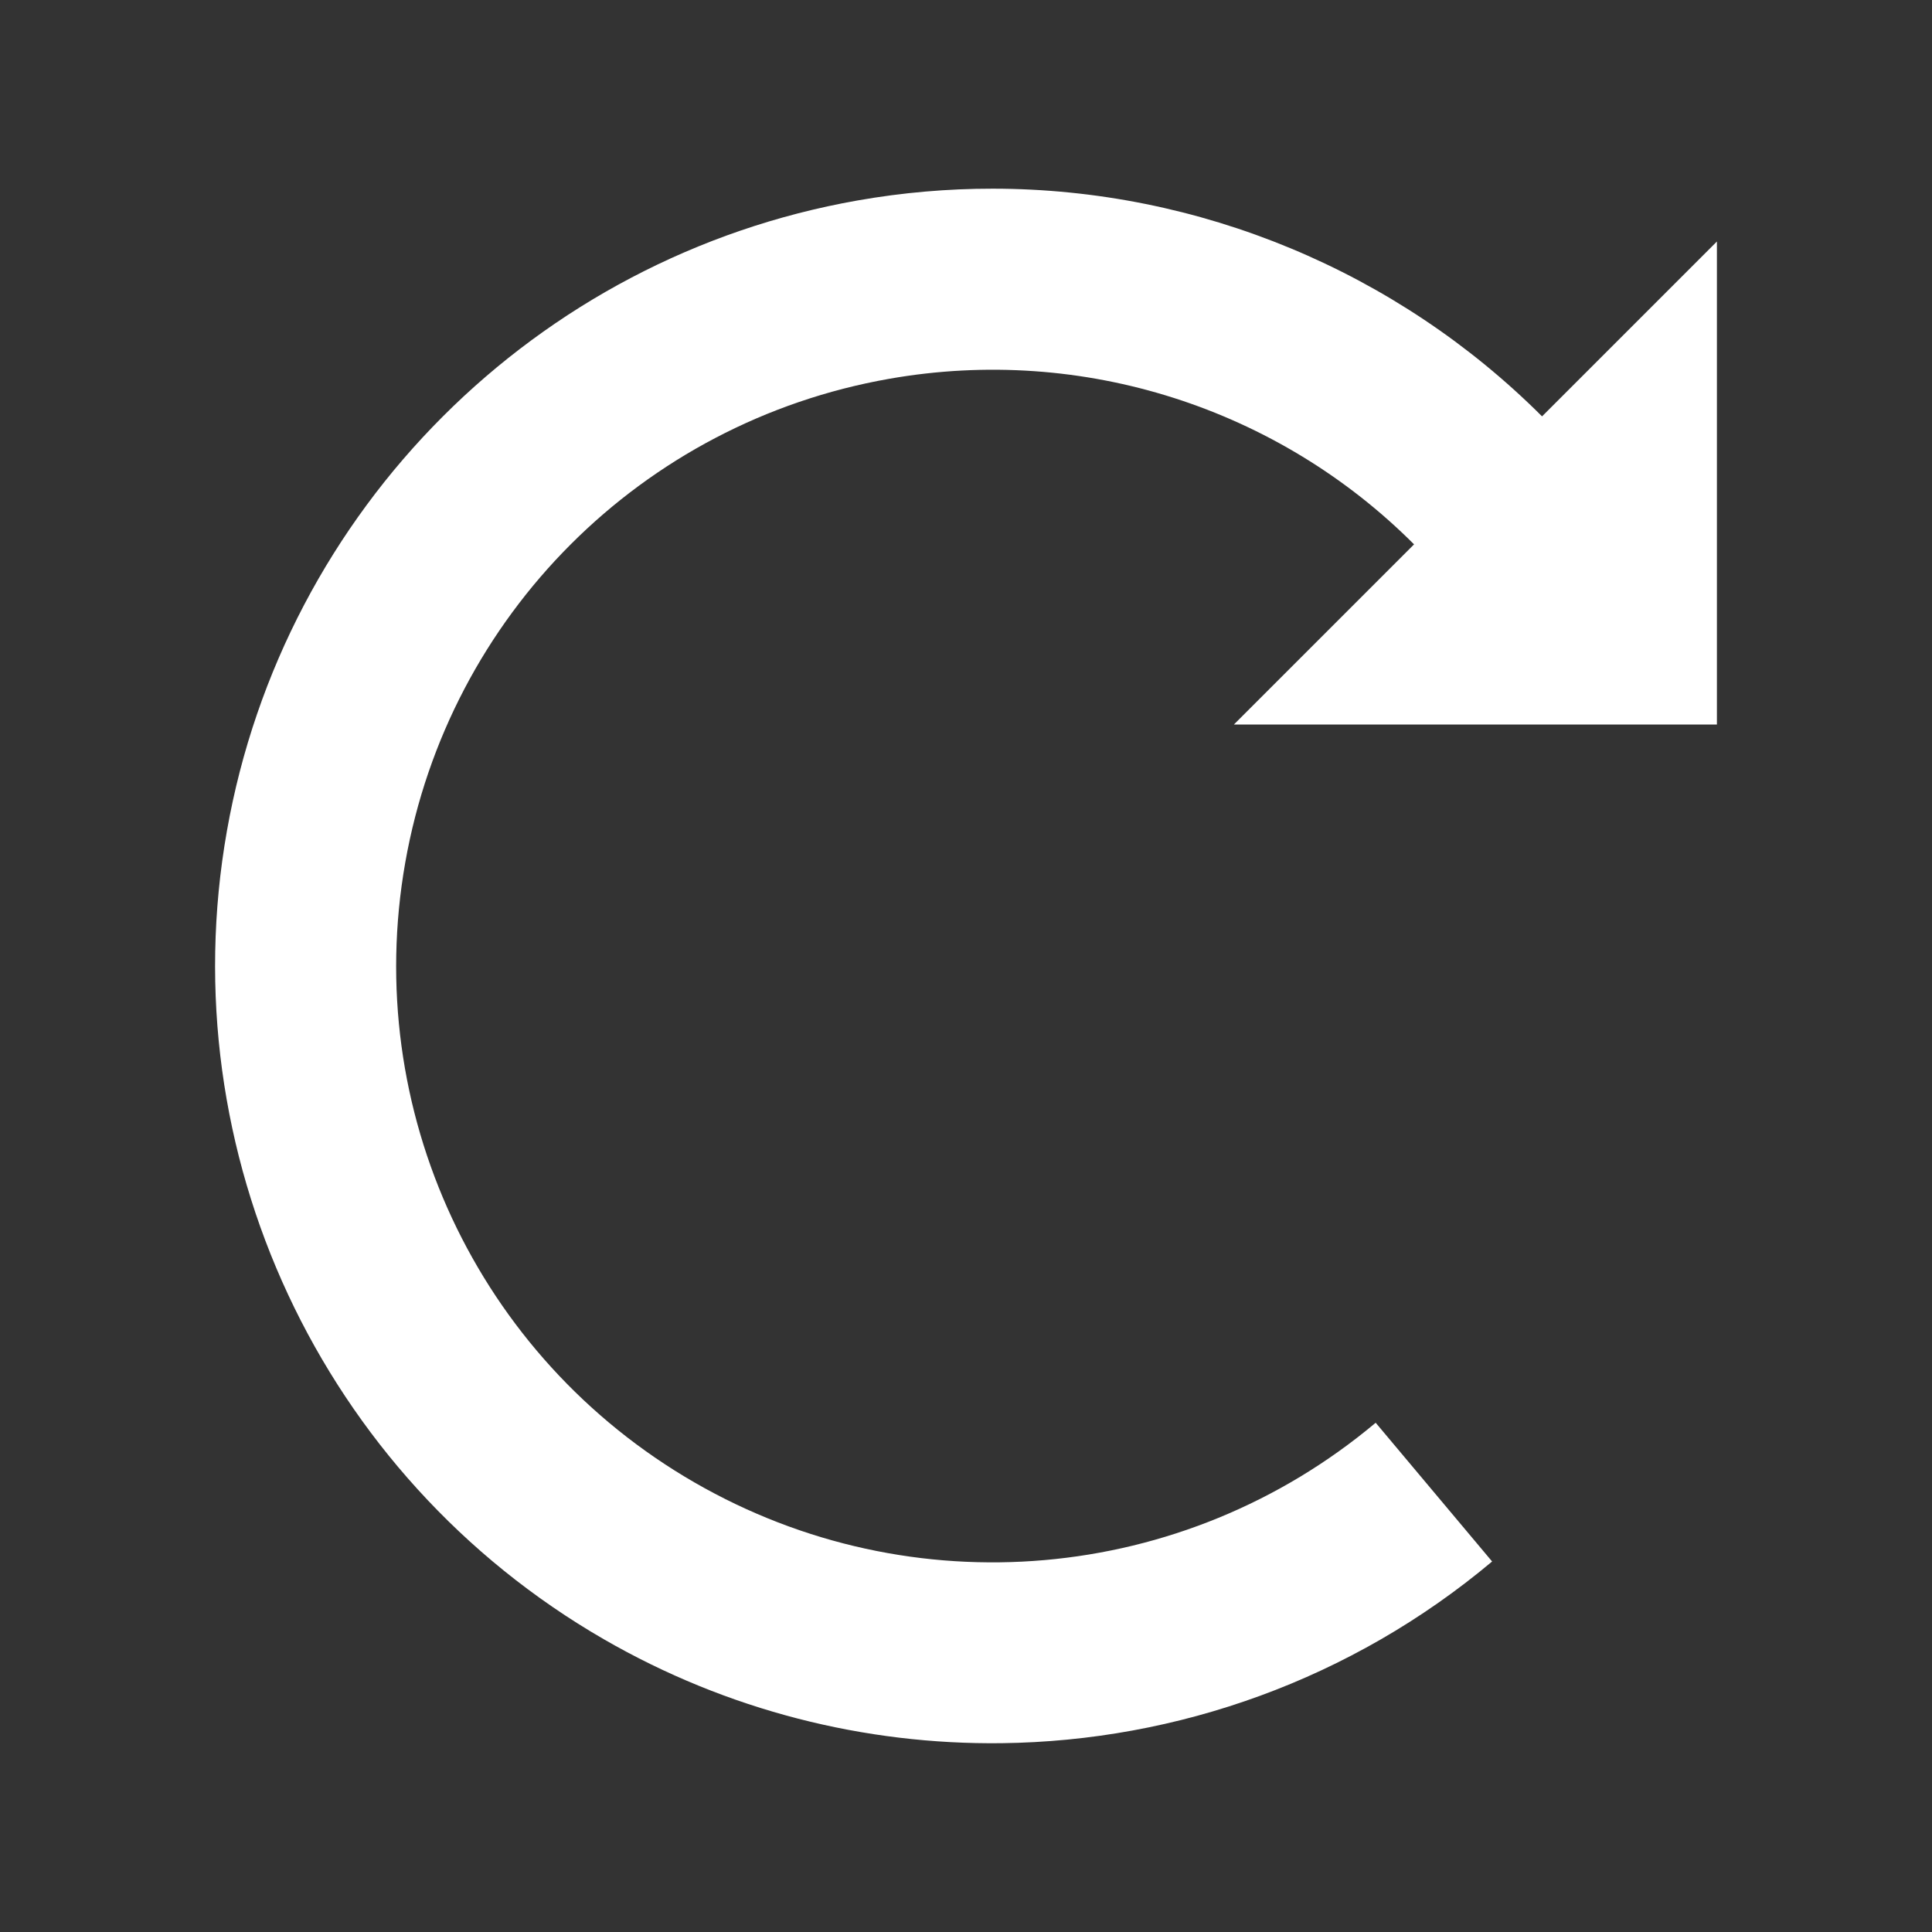 <svg xmlns="http://www.w3.org/2000/svg" width="512" height="512" viewBox="0 0 512 512" style="height: 512px; width: 512px;"><rect x="0" y="0" width="512" height="512" fill="#333333" stroke="none"/><g class="" transform="translate(0,0)" style=""><path d="M263.09 50c-11.882-.007-23.875 1.018-35.857 3.13C142.026 68.156 75.156 135.026 60.13 220.233 45.108 305.44 85.075 391.15 160.005 434.41c32.782 18.927 69.254 27.996 105.463 27.553 46.555-.57 92.675-16.865 129.957-48.15l-30.855-36.768c-50.95 42.75-122.968 49.05-180.566 15.797-57.597-33.254-88.152-98.777-76.603-164.274 11.55-65.497 62.672-116.62 128.17-128.168 51.656-9.108 103.323 7.98 139.17 43.862L327 192h128V64l-46.34 46.342C370.242 71.962 317.83 50.03 263.09 50z" fill="#ffffff" fill-opacity="1"></path></g></svg>